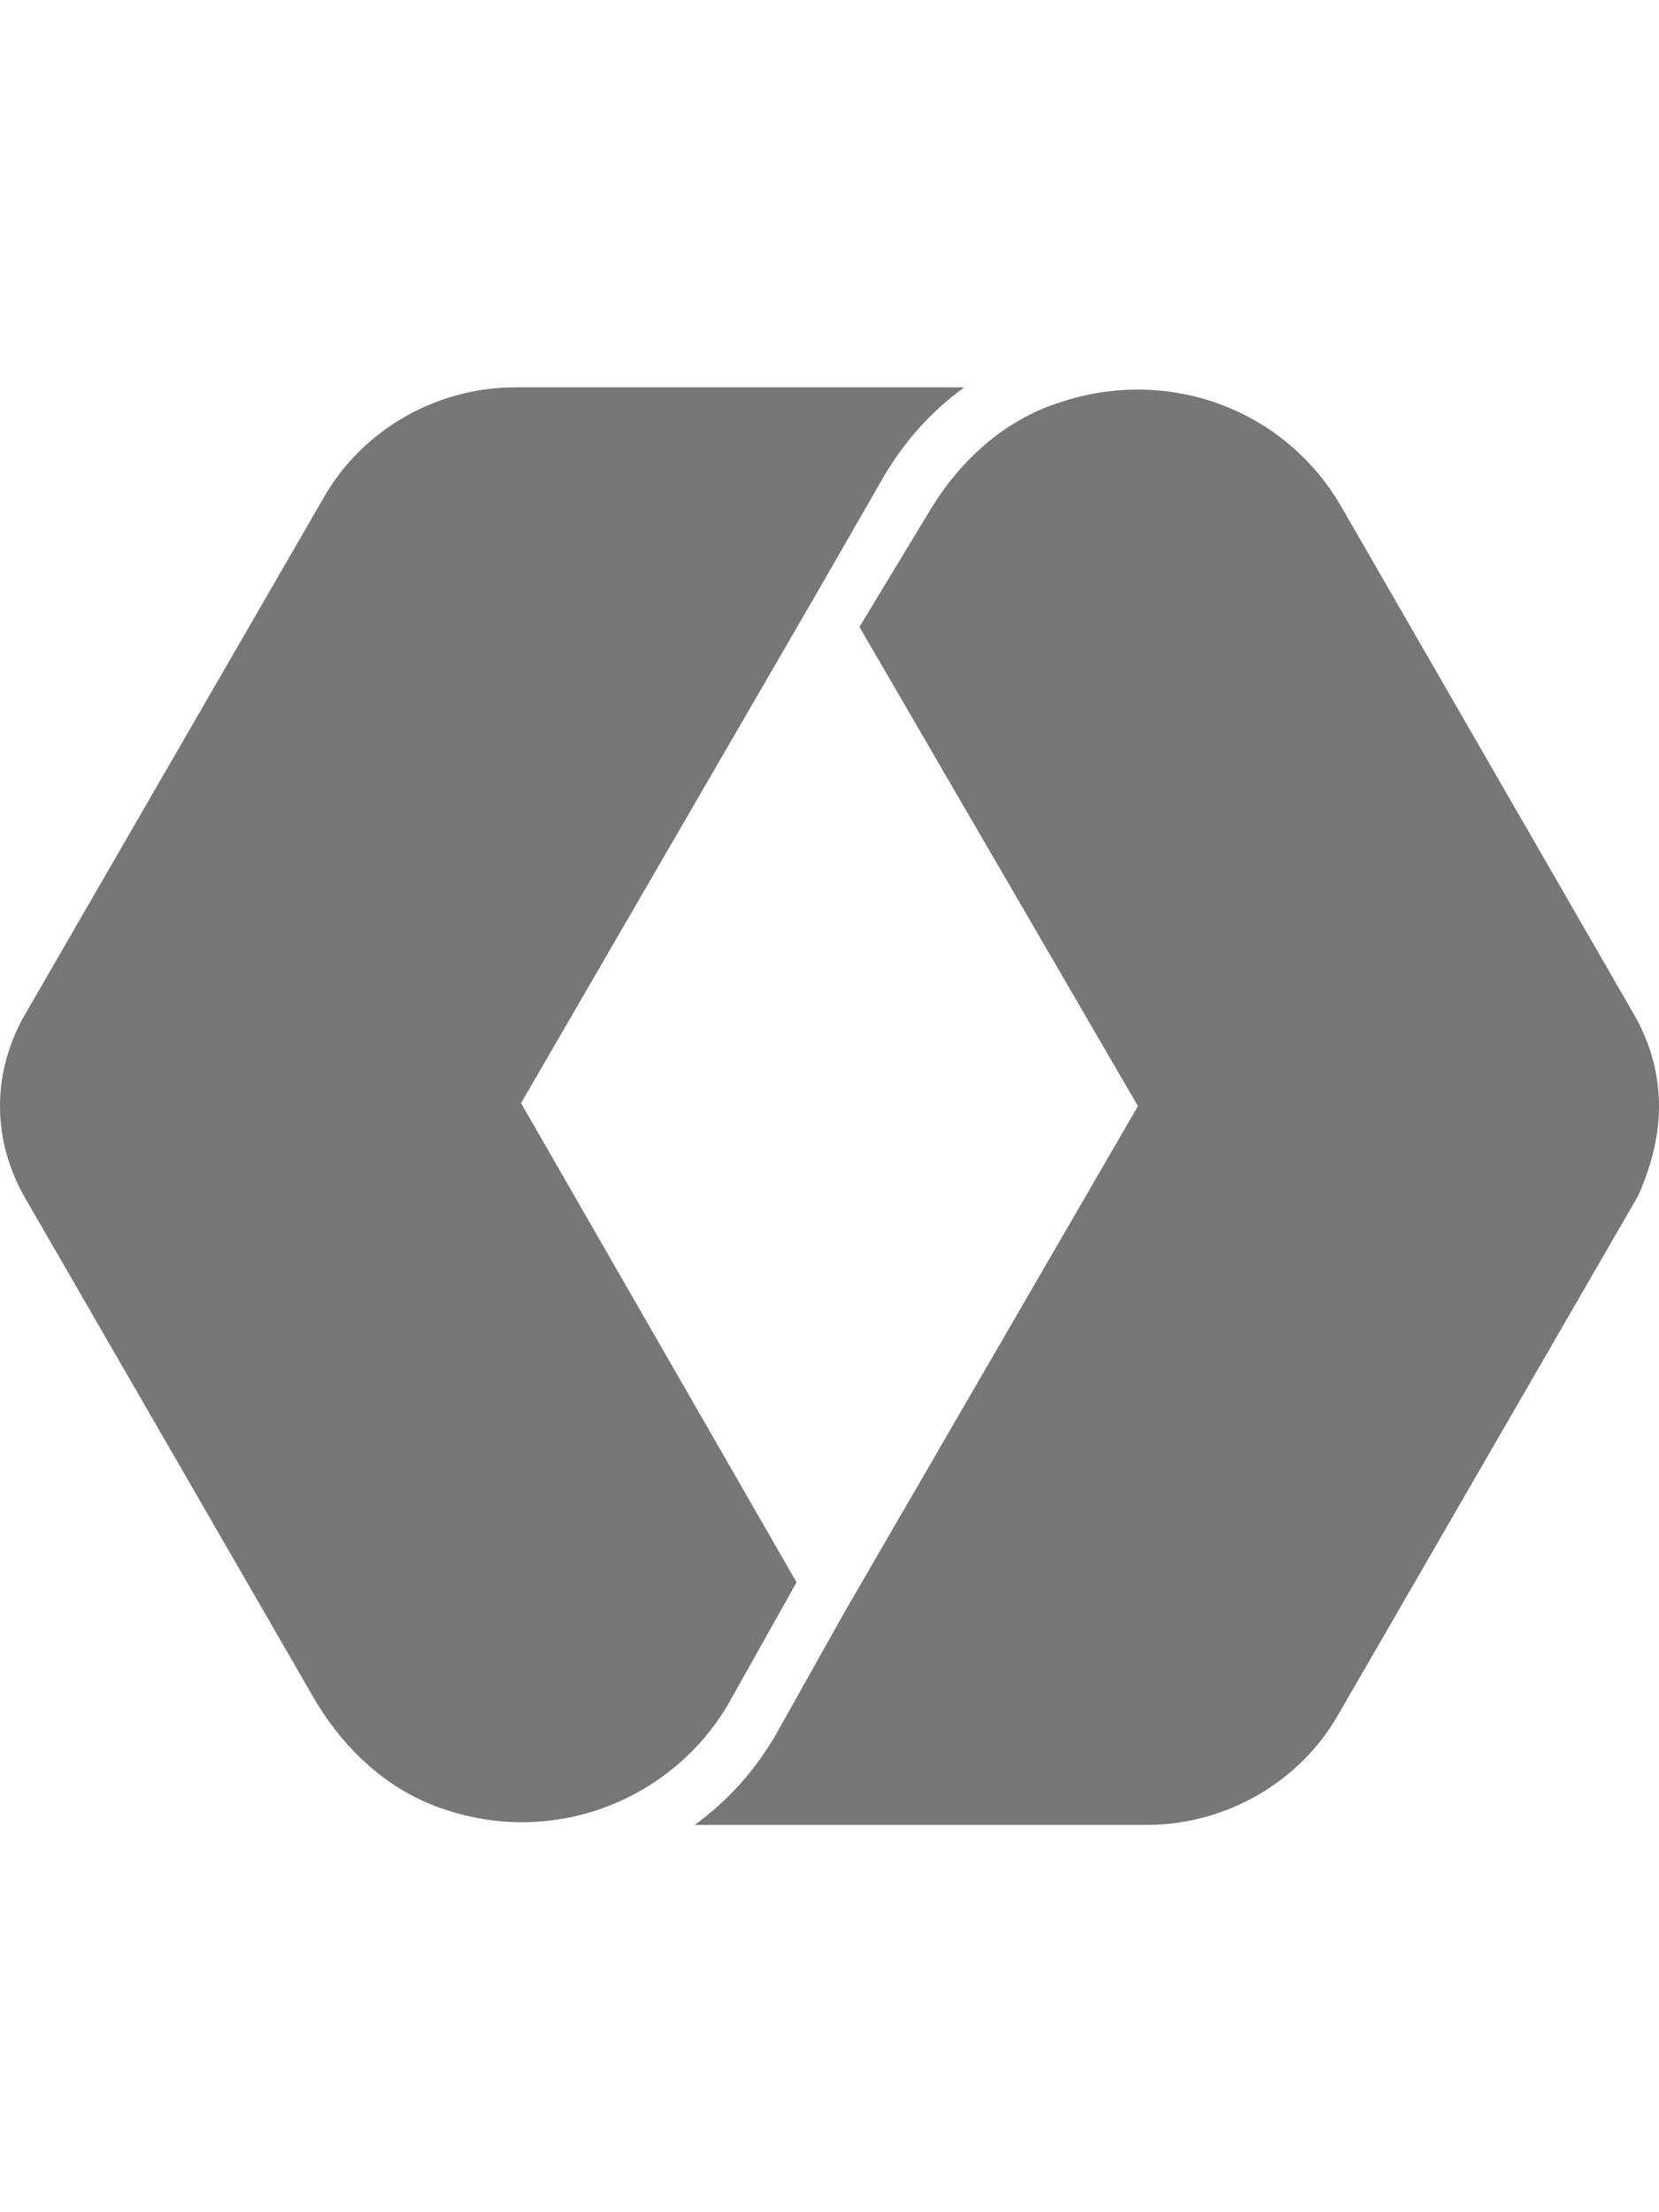 <svg xmlns="http://www.w3.org/2000/svg" width="36" viewBox="0 0 55.4 48" class="hero__workos-icon"><g fill="rgba(186, 214, 247, 0.48)"><path d="M0 24c0 1.1.3 2.1.8 3l9.7 16.8c1 1.7 2.5 3.1 4.4 3.7 3.6 1.2 7.5-.3 9.4-3.5l2.3-4.1-9.2-16L27.2 7l2.3-4c.7-1.2 1.6-2.2 2.7-3h-15c-2.6 0-5.1 1.4-6.4 3.7L.8 21c-.5.9-.8 1.9-.8 3z"></path><path d="M55.4 24c0-1.1-.3-2.1-.8-3L44.8 4C42.9.7 39-.7 35.4.5c-1.9.6-3.4 2-4.4 3.7L28.7 8 38 24l-9.8 16.9-2.3 4.1c-.7 1.2-1.6 2.2-2.7 3h15.1c2.6 0 5.1-1.4 6.4-3.7l10-17.3c.4-.9.7-1.9.7-3z"></path></g>
    <style>
        path { fill: #777; }
    </style>
</svg>